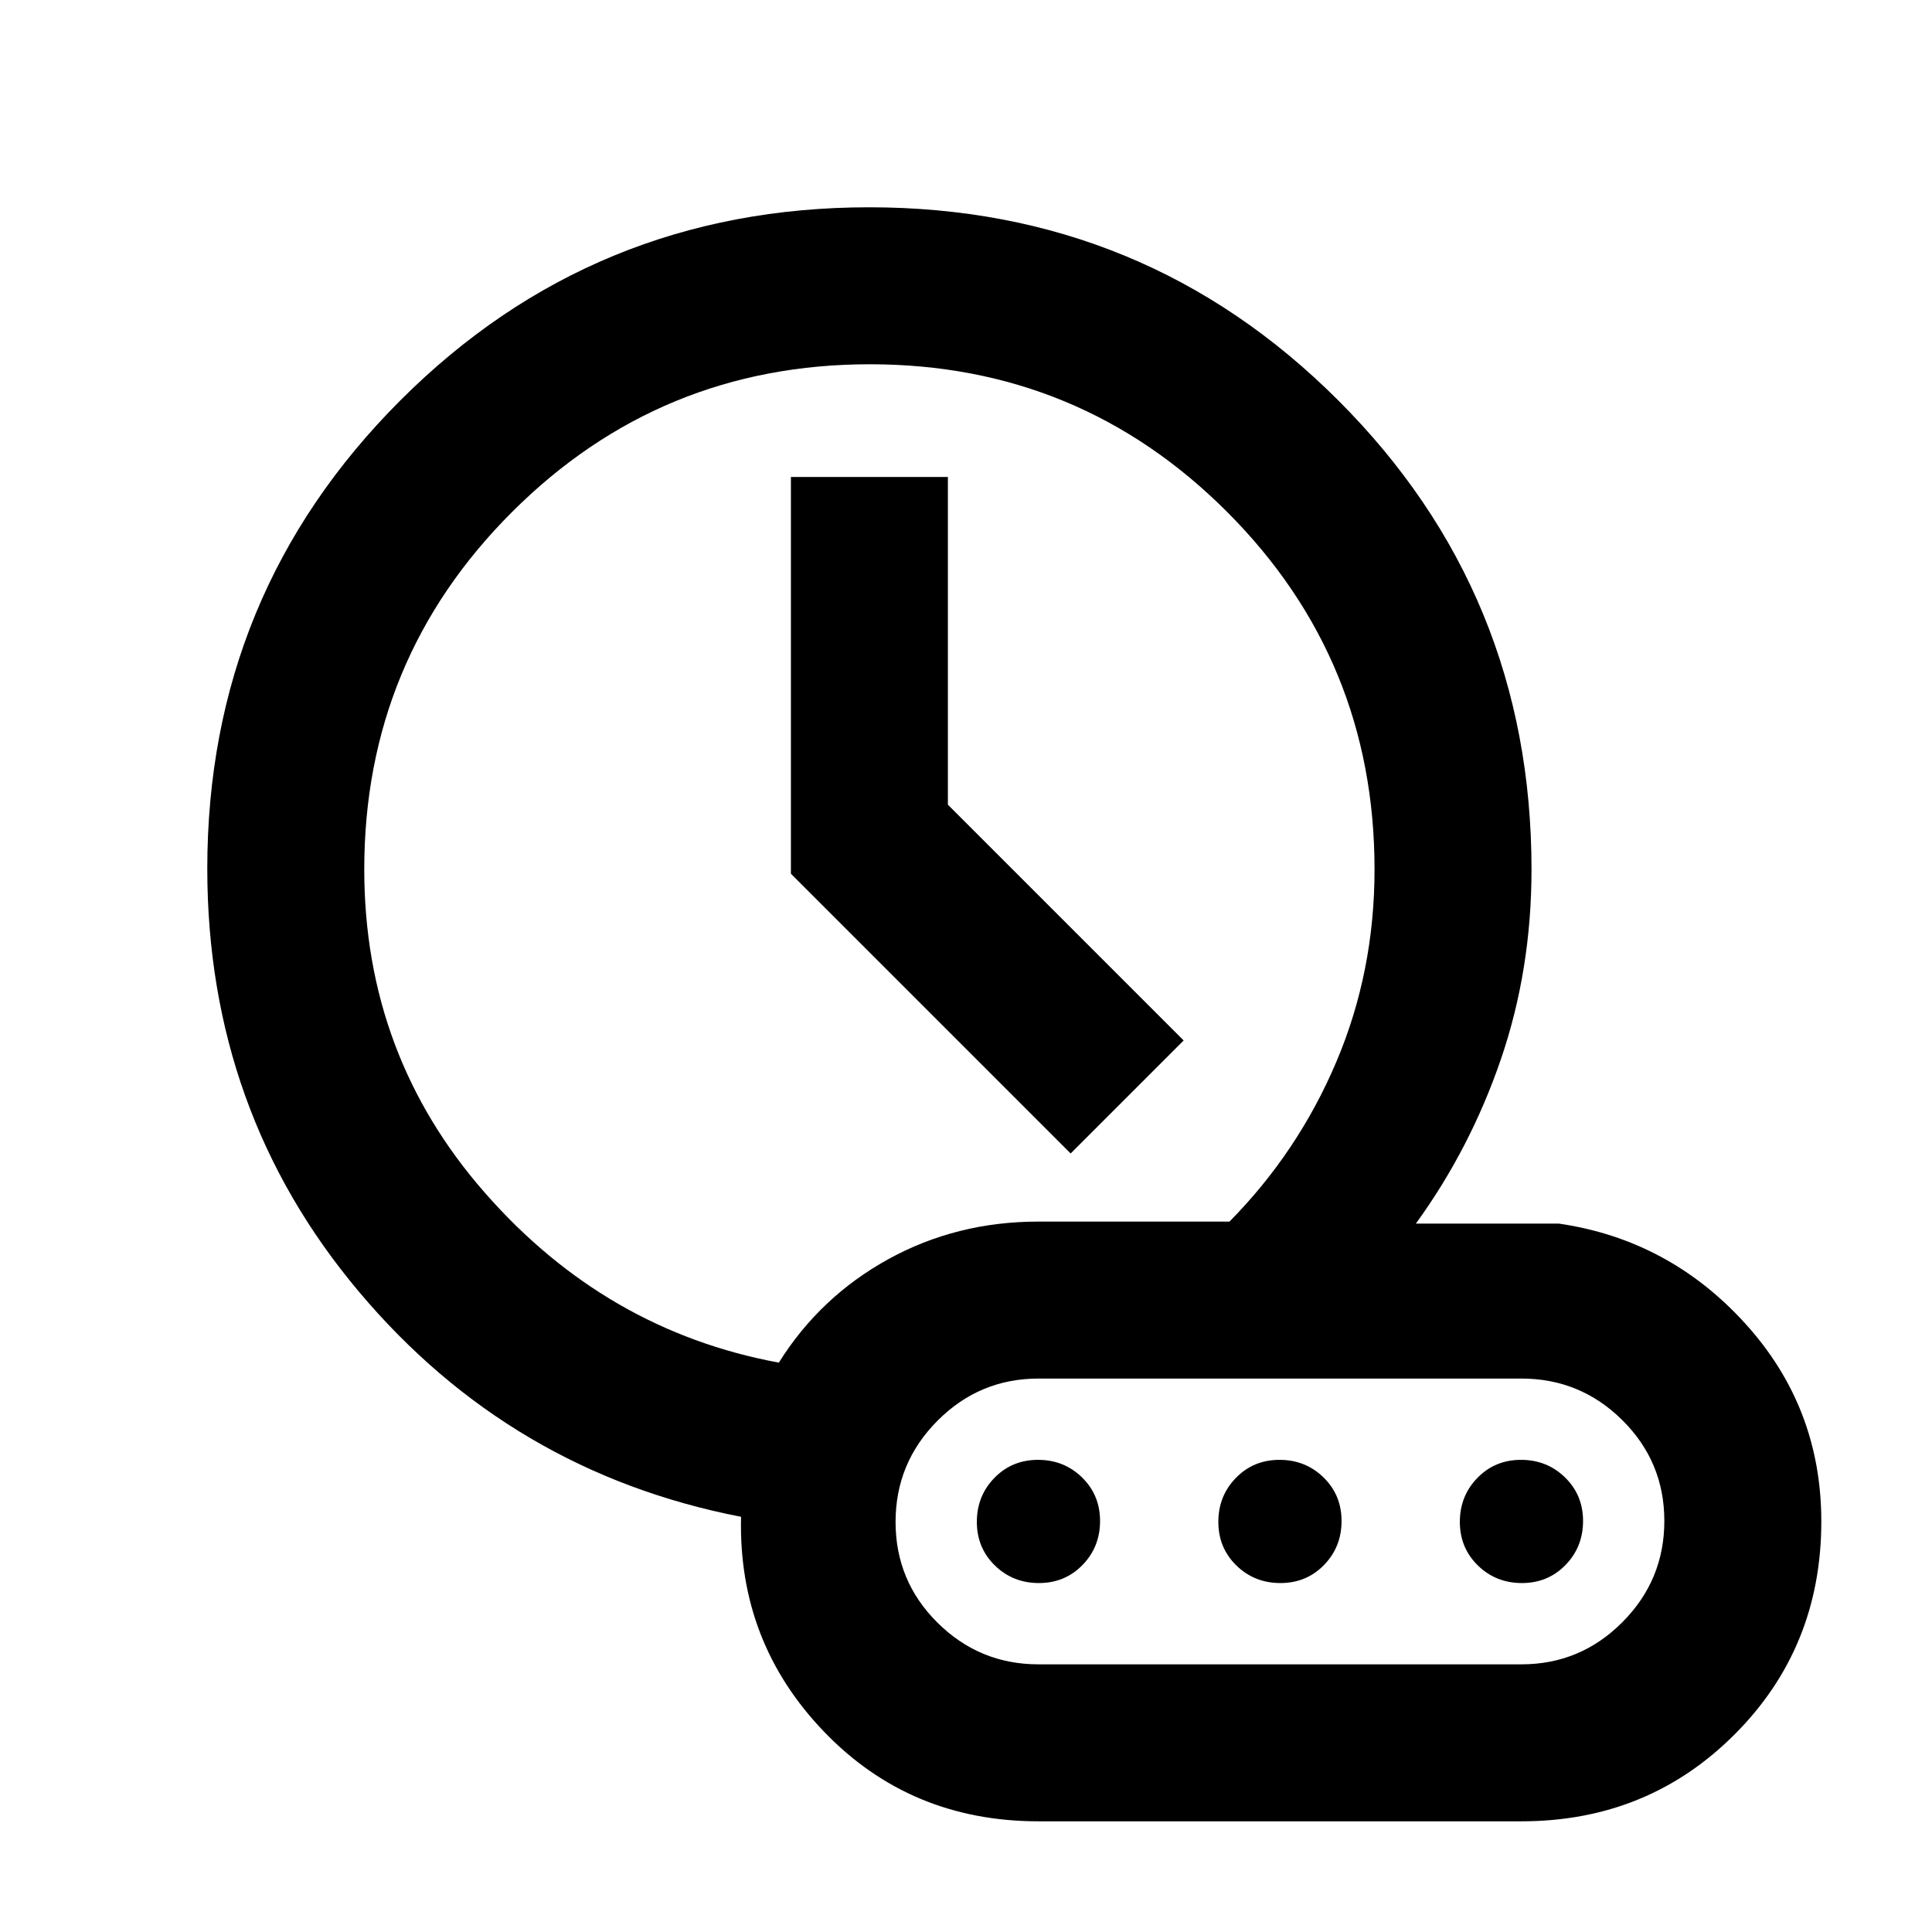 <svg xmlns="http://www.w3.org/2000/svg" height="20" viewBox="0 -960 960 960" width="20"><path d="M532-386.85 588.15-443 471-560.15V-723h-78v197.15l139 139ZM387-282.92q20.46-32.69 54.38-51.39Q475.3-353 516-353h94.92Q645-387.54 664-432.33T683-528q0-104.31-73.28-177.66Q536.44-779 432.22-779T254.5-705.66Q181-632.31 181-528q0 92.39 60.04 160.81T387-282.92ZM516-55q-63.72 0-106.51-44.5-42.8-44.5-41.26-106.81-114.46-22.23-189.84-111.8Q103-407.68 103-528.4q0-136.68 95.93-232.64Q294.86-857 431.91-857q137.04 0 233.07 95.96Q761-665.08 761-528q0 49.84-15.19 94.27-15.2 44.42-42.27 81.73h71.08q54.75 8 92.56 49.63Q905-260.75 905-204q0 62.75-43.13 105.87Q818.75-55 756-55H516Zm-84-475.08ZM636-204Zm-120 71h240q29.29 0 50.14-20.93Q827-174.86 827-204.25t-20.86-50.07Q785.29-275 756-275H516q-29.29 0-50.14 20.93Q445-233.14 445-203.75t20.86 50.07Q486.71-133 516-133Zm.22-40.39q-12.91 0-21.87-8.73-8.96-8.74-8.96-21.66 0-12.91 8.73-21.87 8.74-8.96 21.66-8.96 12.91 0 21.87 8.73 8.96 8.74 8.96 21.66 0 12.91-8.73 21.87-8.74 8.96-21.66 8.96Zm120 0q-12.91 0-21.87-8.73-8.96-8.74-8.96-21.66 0-12.91 8.73-21.87 8.74-8.96 21.66-8.96 12.91 0 21.87 8.73 8.96 8.74 8.96 21.66 0 12.91-8.73 21.87-8.74 8.96-21.66 8.96Zm120 0q-12.91 0-21.87-8.73-8.96-8.74-8.96-21.66 0-12.91 8.73-21.87 8.74-8.96 21.66-8.96 12.91 0 21.87 8.73 8.96 8.74 8.96 21.66 0 12.91-8.73 21.87-8.74 8.96-21.66 8.96Z"/></svg>